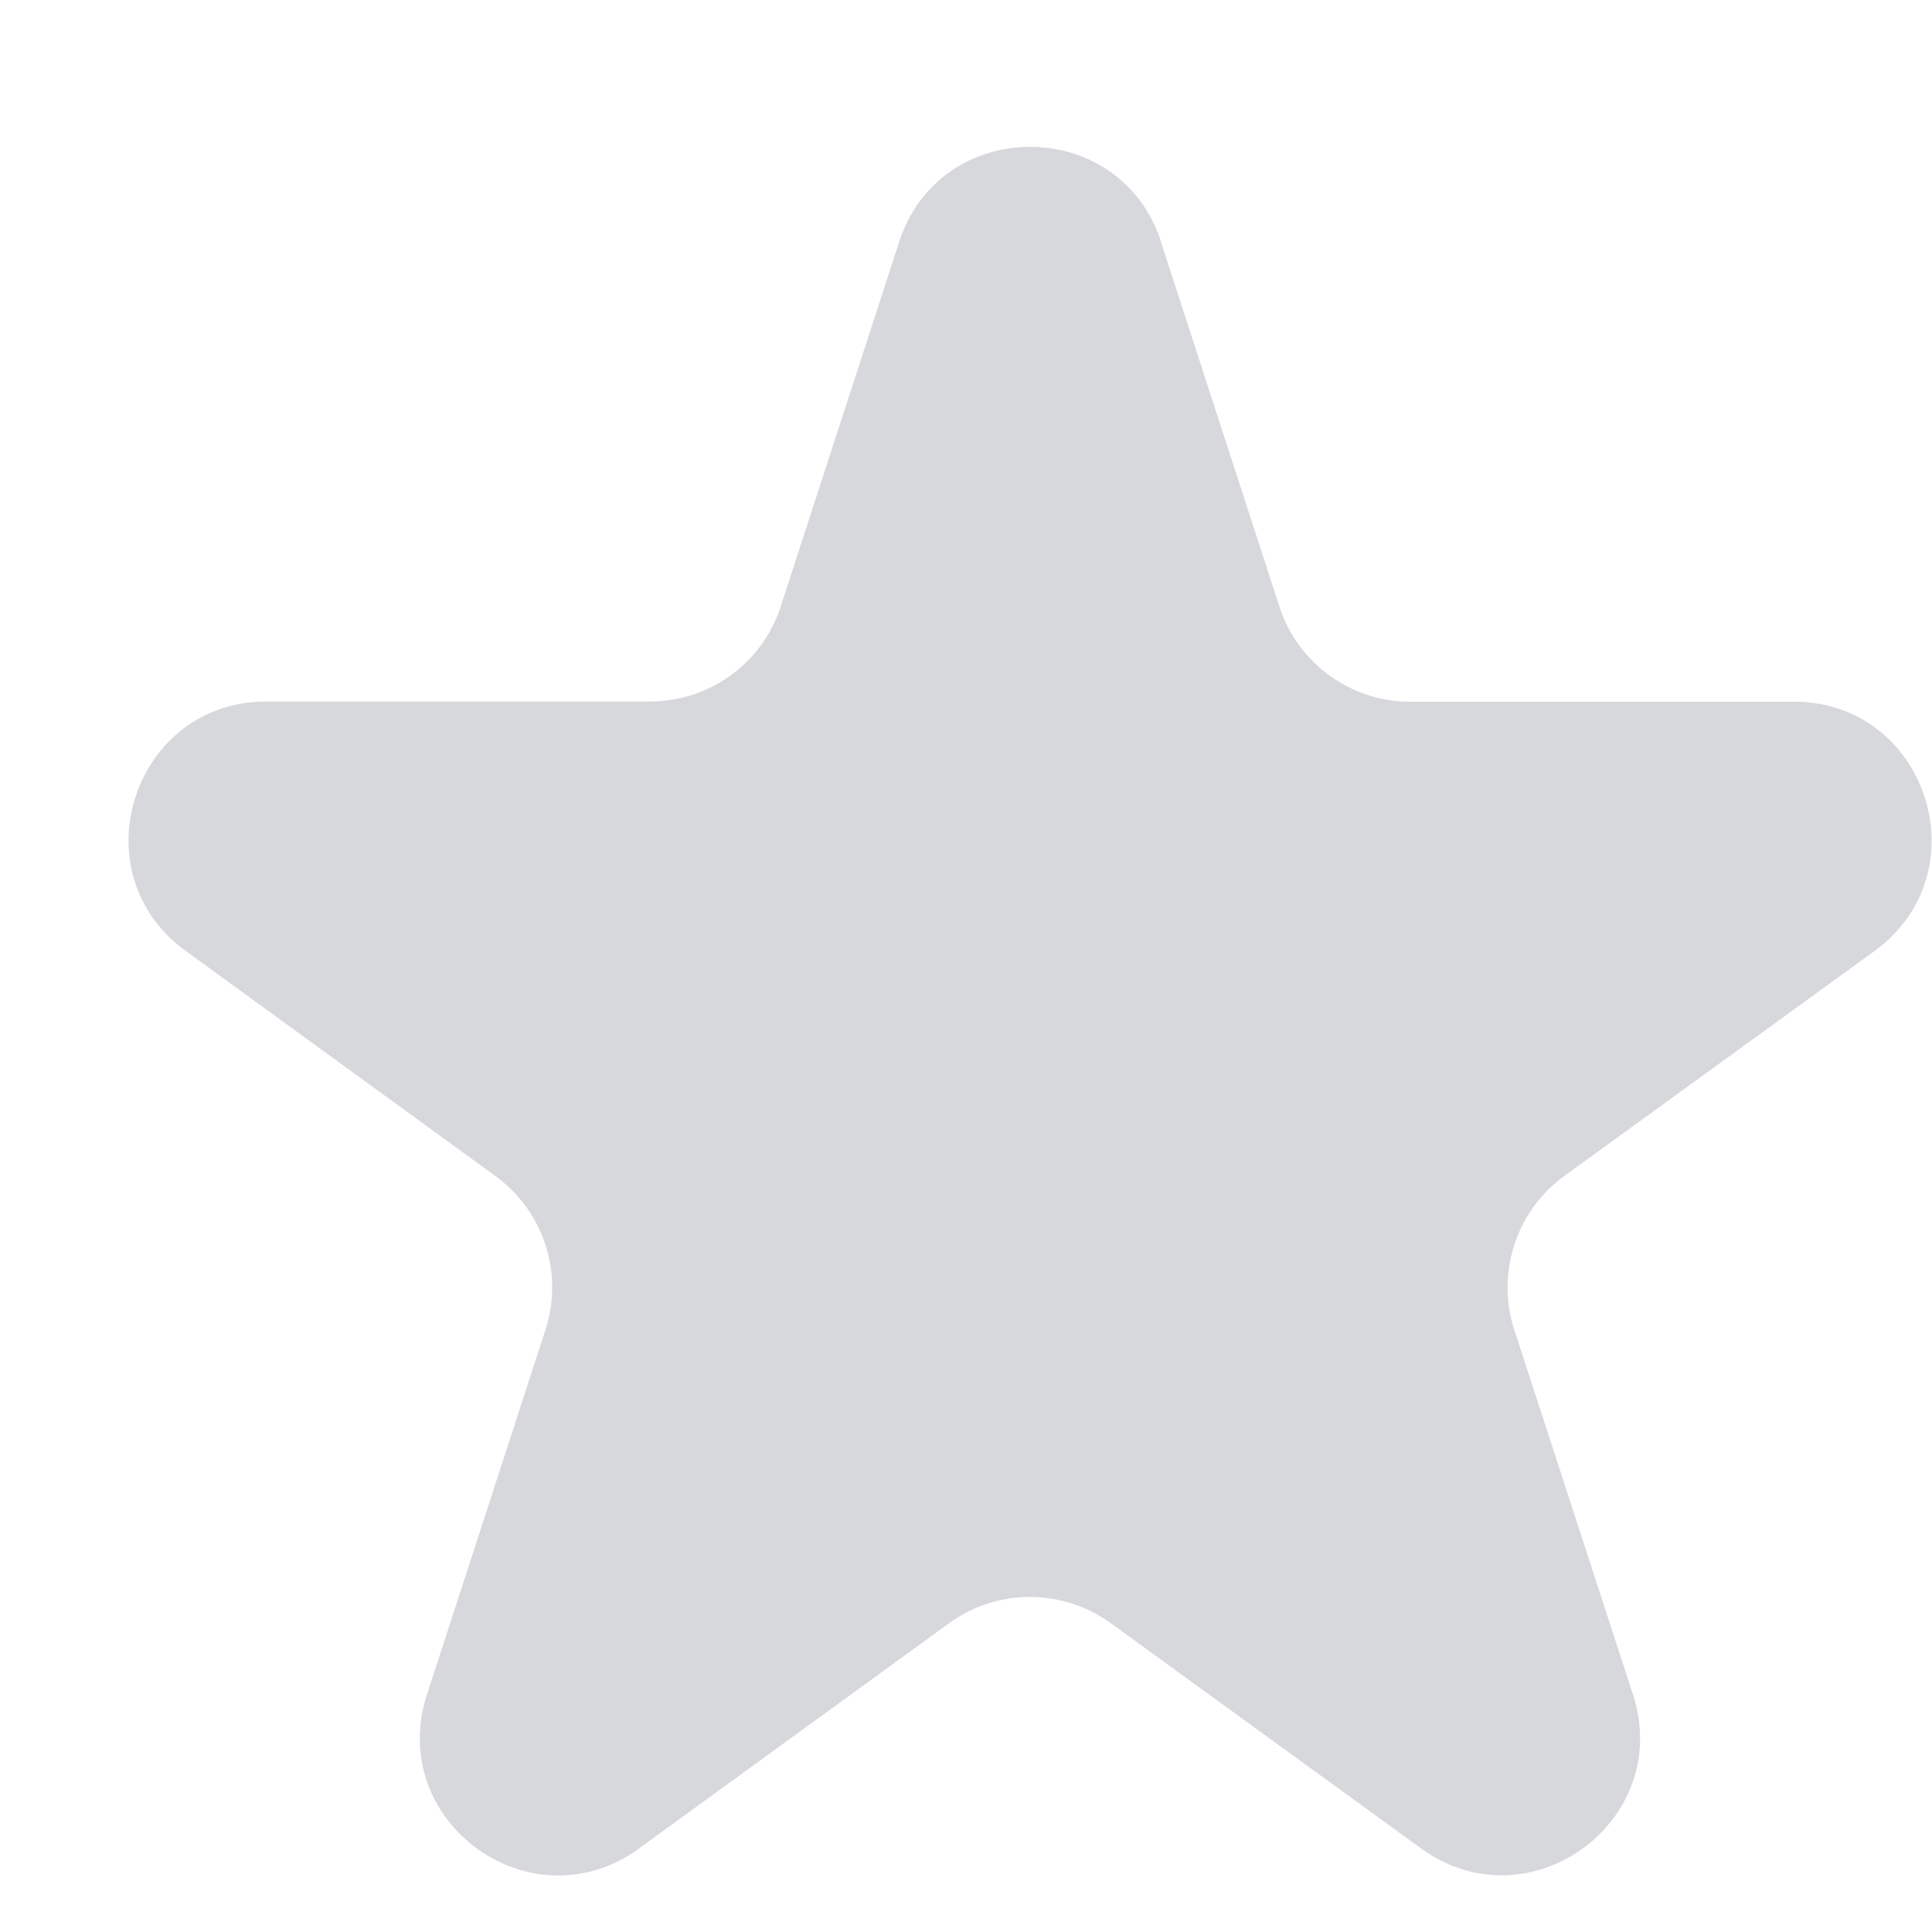 <svg xmlns="http://www.w3.org/2000/svg" width="10" height="10" viewBox="0 0 10 10"><g><g><path fill="#d7d8dc" d="M6.009 1.252l.613 1.887c.095.294.369.493.678.493h1.984c.69 0 .977.883.419 1.29L8.098 6.086a.713.713 0 0 0-.26.797l.614 1.887c.213.657-.538 1.203-1.097.797L5.75 8.402a.713.713 0 0 0-.838 0L3.307 9.568c-.559.406-1.31-.14-1.097-.797l.613-1.887a.712.712 0 0 0-.259-.797L.96 4.921c-.558-.406-.271-1.29.42-1.29h1.983c.31 0 .583-.198.678-.492l.613-1.887c.213-.656 1.142-.656 1.356 0z"/></g></g></svg>